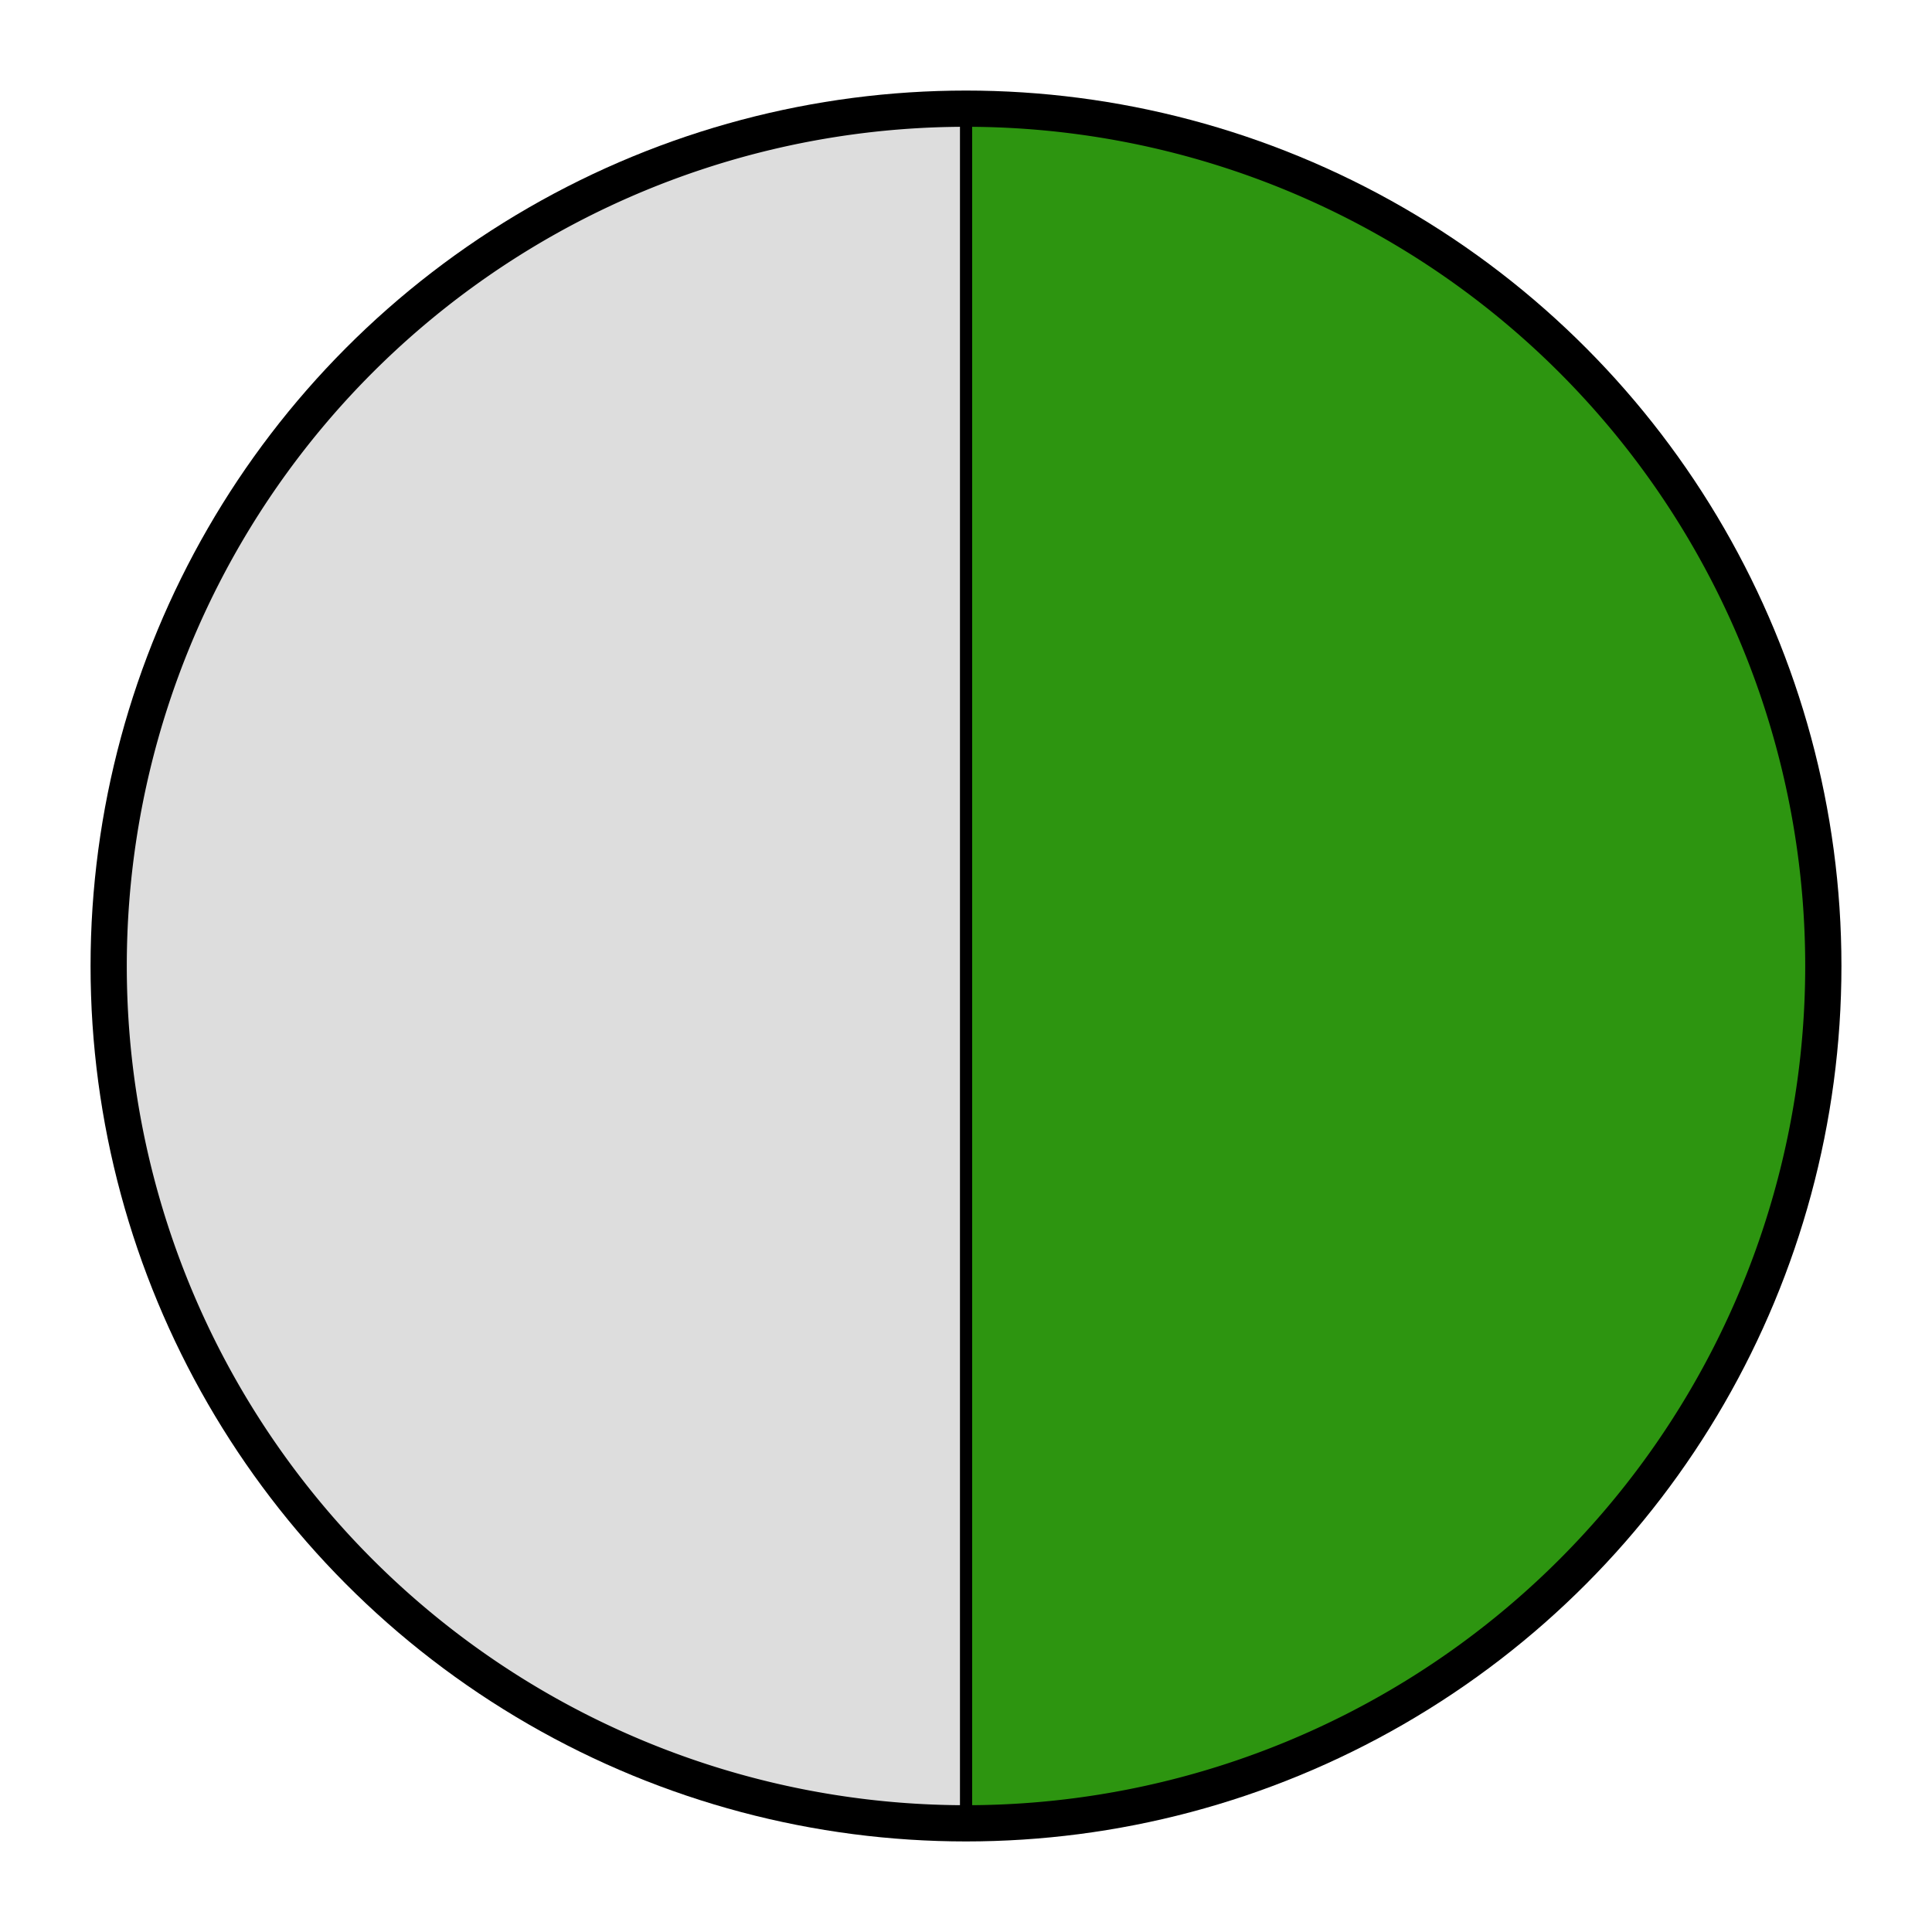 <?xml version="1.0" encoding="UTF-8" standalone="no"?>
<svg
   xmlns="http://www.w3.org/2000/svg"
   version="1.1"
   id="svg2"
   viewBox="0 0 16 16"
    >
  <defs id="defs4" />
  <title>Python 3 porting status pie chart</title>
  <!-- [({&#39;ident&#39;: &#39;py3-only&#39;, &#39;name&#39;: &#39;Python 3 only&#39;, &#39;abbrev&#39;: &#39;🗹&#39;, &#39;color&#39;: &#39;2D9510&#39;, &#39;term&#39;: &#39;\\e[32;7m\\U0001F5F9\\e[0m&#39;, &#39;weight&#39;: 2, &#39;description&#39;: &#39;Package only supports Python 3&#39;, &#39;rank&#39;: 4, &#39;instructions&#39;: &#39;Welcome to the future! This package does not support Python 2 at all. All is good in the world.&#39;}, 1), ({&#39;ident&#39;: &#39;idle&#39;, &#39;name&#39;: &#39;Not\xa0ported&#39;, &#39;abbrev&#39;: &#39;I&#39;, &#39;color&#39;: &#39;DDDDDD&#39;, &#39;term&#39;: &#39; &#39;, &#39;weight&#39;: 6, &#39;description&#39;: &#39;Not ported to Python 3 yet&#39;, &#39;rank&#39;: 6, &#39;instructions&#39;: &#39;The package is not ported to Python 3 yet.\nYou can visit Pagure for links to the upstream project.\nAsk for Python 3 status, and coordinate work with the upstream to port.\n\nIf upstream has Python 3 support but it is not yet in Fedora,\nget in touch with the Fedora maintainer (also visible in Pagure).\n&#39;}, 1)] / 2 -->
  <g
     id="layer1">
    
    <circle cx="8" cy="8" r="7"
       style="
        stroke:#000000;stroke-opacity:1;
        stroke-width:0.5px;stroke-linecap:butt;stroke-linejoin:round;
        stroke-miterlimit:4;
        fill-opacity:0;
       "
       id="circle-fg" />
    
    
    

    
    

    
      <path
       d="
        M 8,8
        M 8.0,1.0
        A
            7,7
            0 1 1
            8.0,15.0
        L 8,8
        Z"
       style="
        fill:#2D9510;
        stroke:#000000;stroke-opacity:1;
        stroke-width:0.1px;stroke-linecap:butt;stroke-linejoin:round;
        stroke-miterlimit:4;
       "
       id="wedge-py3-only">
        <title>Python 3 only: 1 packages (50.0%)</title>
      </path>
    
    

    
    

    
      <path
       d="
        M 8,8
        M 8.0,15.0
        A
            7,7
            0 1 1
            8,1.0
        L 8,8
        Z"
       style="
        fill:#DDDDDD;
        stroke:#000000;stroke-opacity:1;
        stroke-width:0.1px;stroke-linecap:butt;stroke-linejoin:round;
        stroke-miterlimit:4;
       "
       id="wedge-idle">
        <title>Not ported: 1 packages (50.0%)</title>
      </path>
    
    
  </g>
</svg>